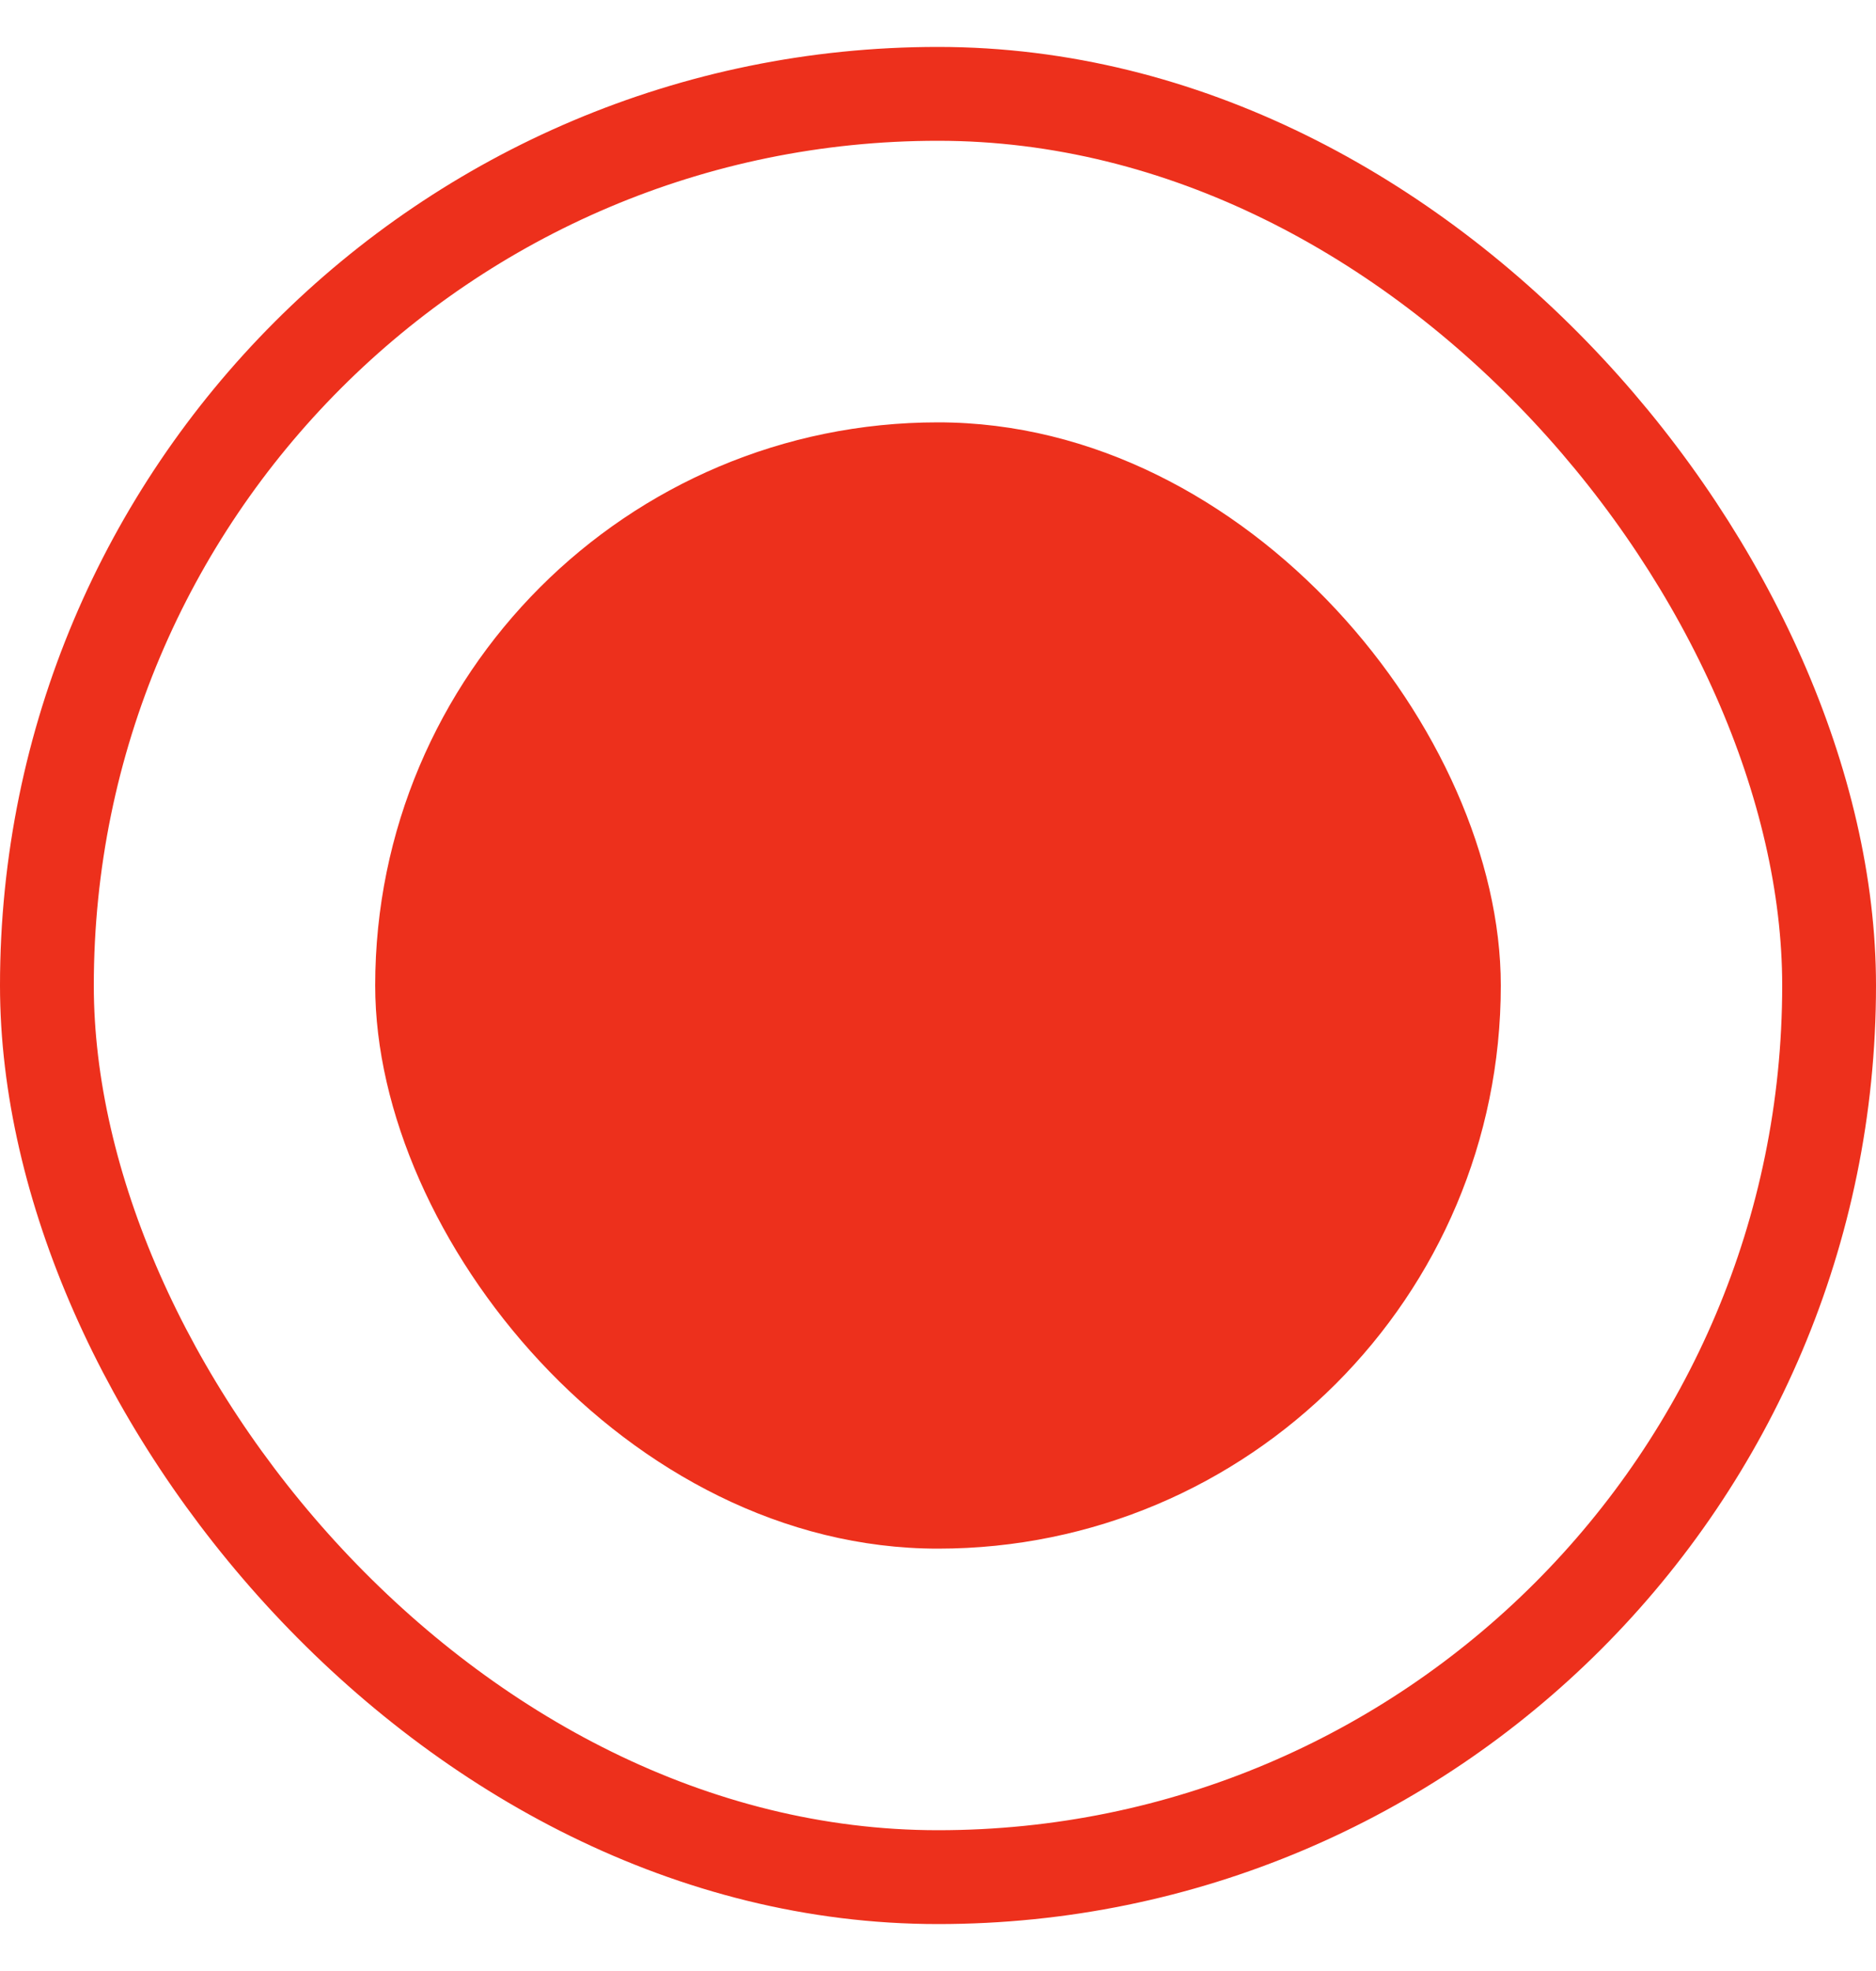 <svg width="20" height="21" viewBox="0 0 20 21" fill="none" xmlns="http://www.w3.org/2000/svg">
<rect x="4" y="4.5" width="12" height="12" rx="6" fill="#ED301C"/>
<rect x="0.5" y="1" width="19" height="19" rx="9.5" stroke="#ED301C"/>
</svg>
